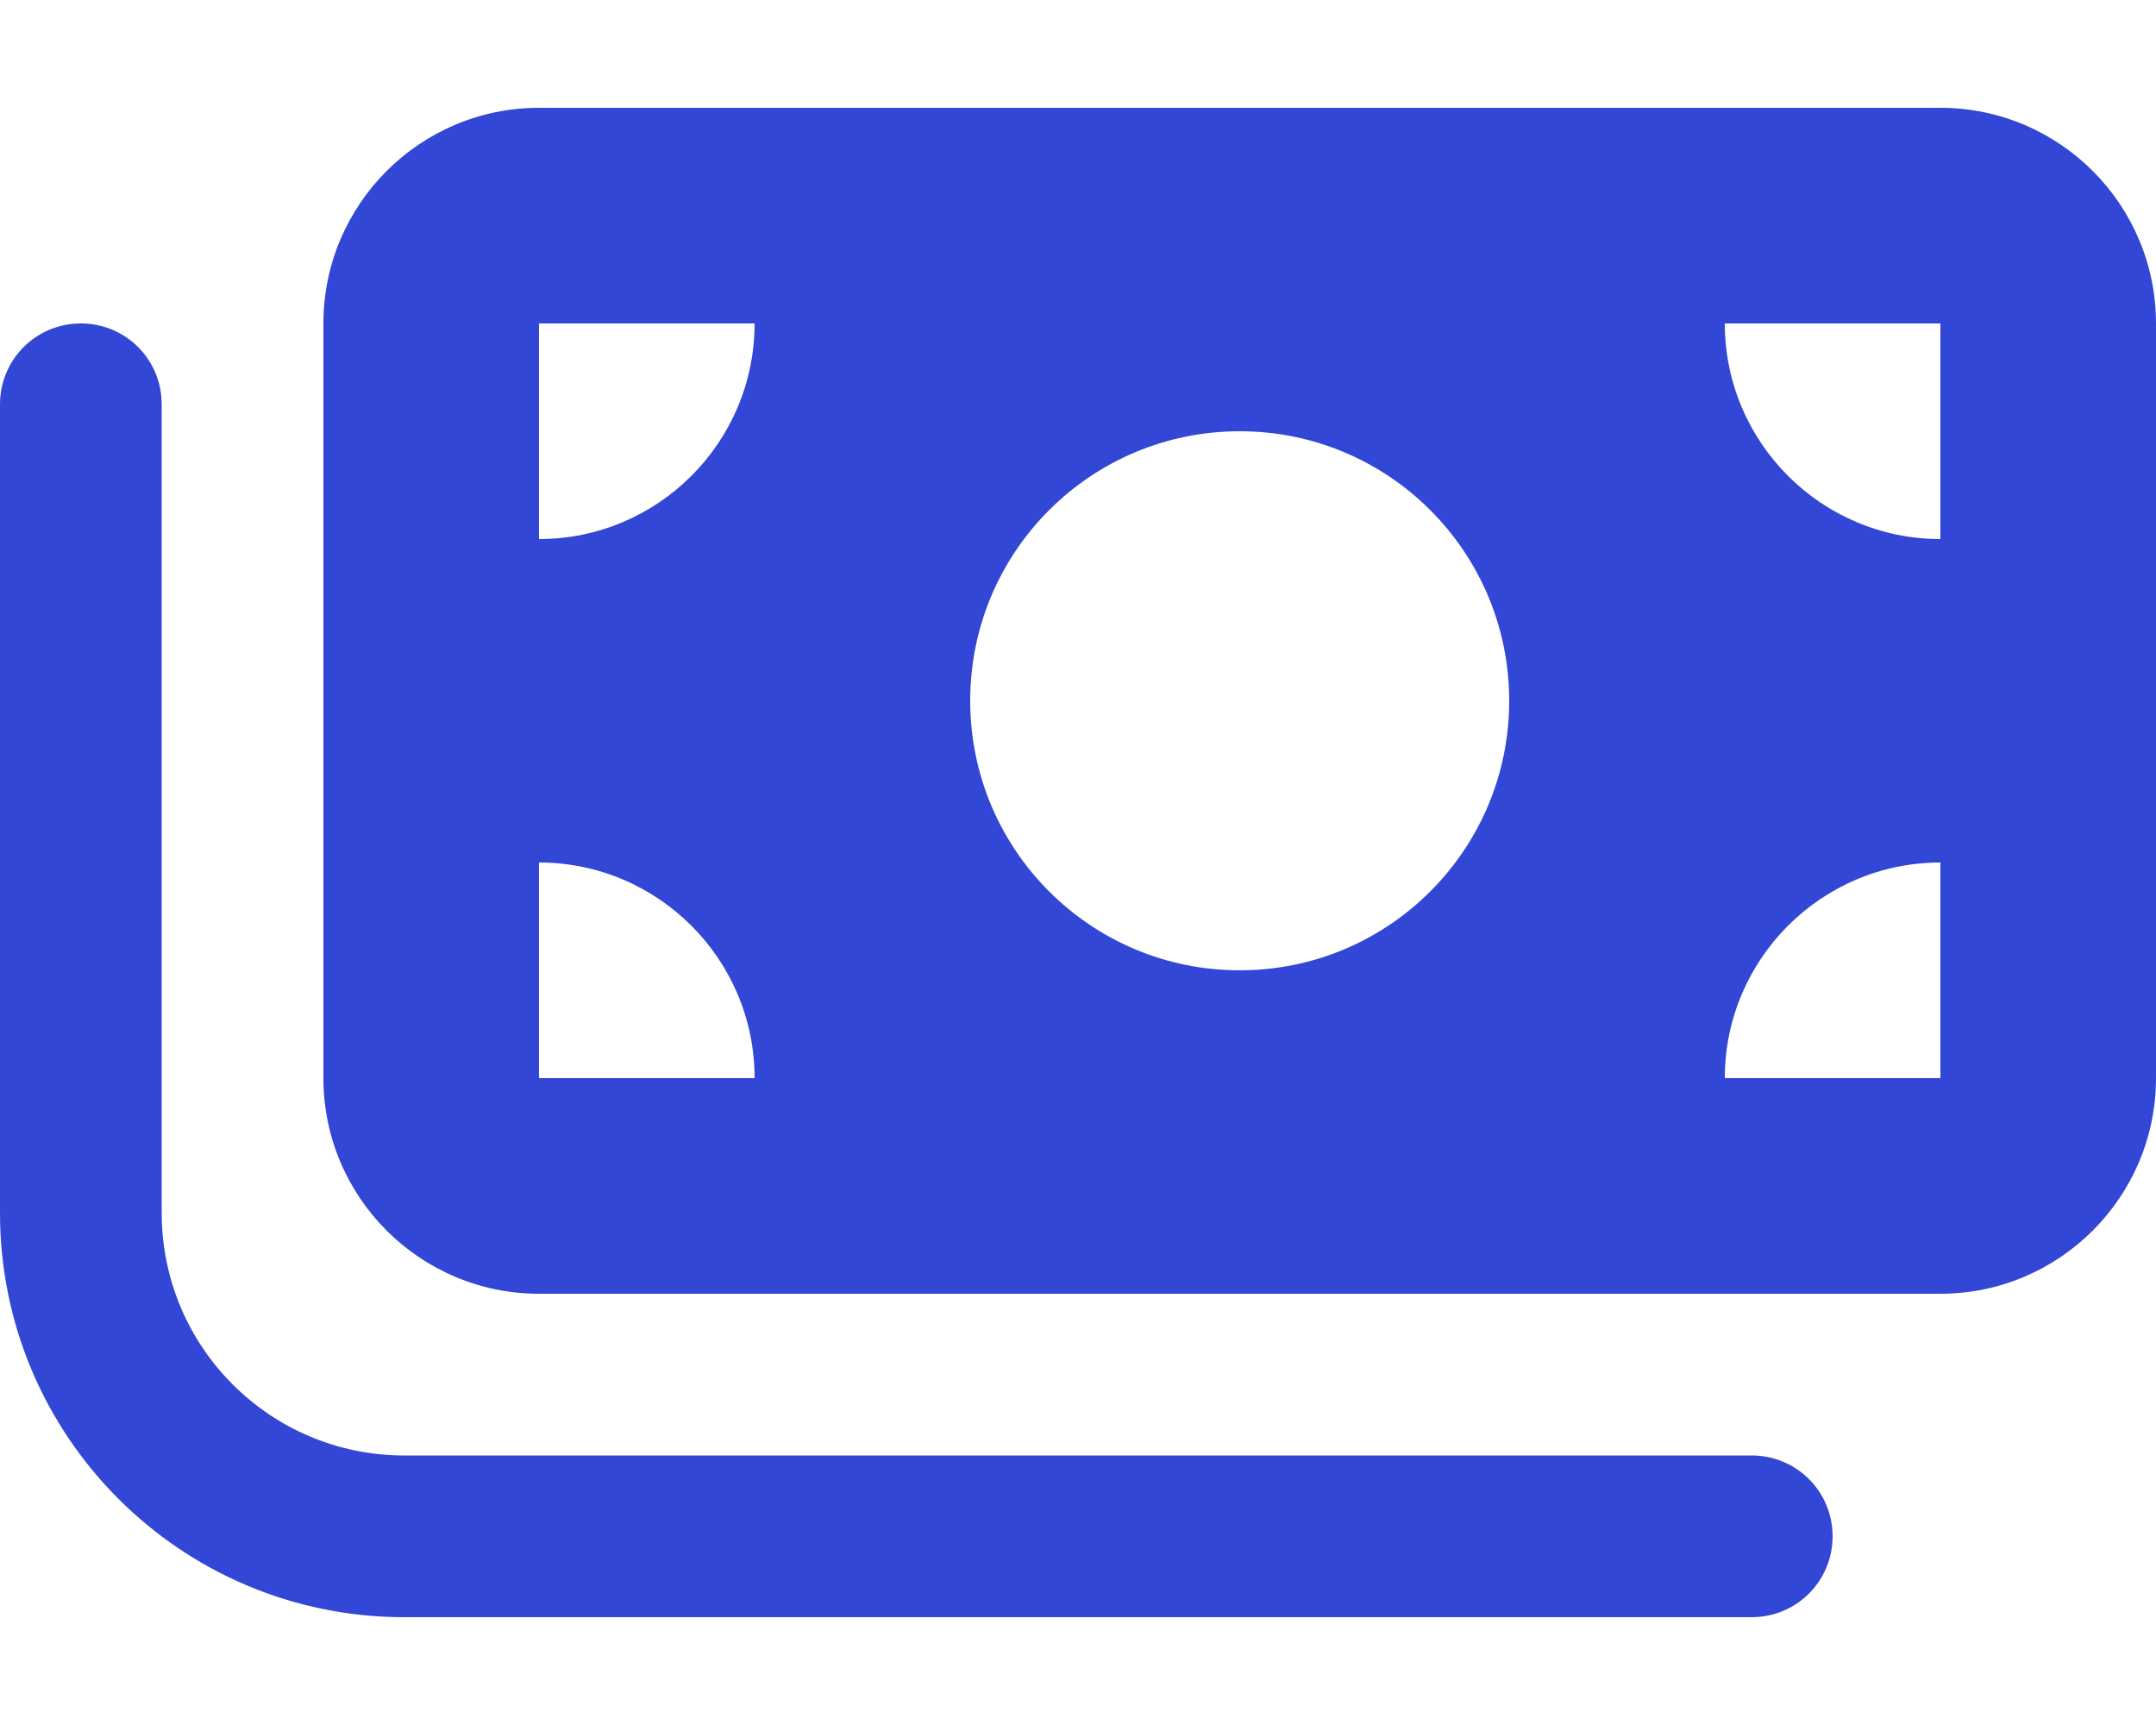 <svg width="25" height="20" viewBox="0 0 25 20" fill="none" xmlns="http://www.w3.org/2000/svg">
<path d="M3.75 3.75V12.5C3.75 13.879 4.871 15 6.25 15H22.5C23.879 15 25 13.879 25 12.5V3.75C25 2.371 23.879 1.25 22.5 1.25H6.25C4.871 1.25 3.75 2.371 3.75 3.75ZM6.25 10C7.629 10 8.75 11.121 8.75 12.5H6.25V10ZM8.75 3.75C8.75 5.129 7.629 6.25 6.25 6.25V3.75H8.75ZM22.5 10V12.5H20C20 11.121 21.121 10 22.5 10ZM20 3.75H22.5V6.25C21.121 6.25 20 5.129 20 3.75ZM17.5 8.125C17.5 9.852 16.102 11.25 14.375 11.25C12.648 11.25 11.25 9.852 11.25 8.125C11.25 6.398 12.648 5 14.375 5C16.102 5 17.5 6.398 17.5 8.125ZM1.875 4.688C1.875 4.168 1.457 3.75 0.938 3.75C0.418 3.75 0 4.168 0 4.688V14.062C0 16.652 2.098 18.75 4.688 18.75H20.312C20.832 18.75 21.25 18.332 21.25 17.812C21.25 17.293 20.832 16.875 20.312 16.875H4.688C3.133 16.875 1.875 15.617 1.875 14.062V4.688Z" fill="#3247d5"/>
</svg>
